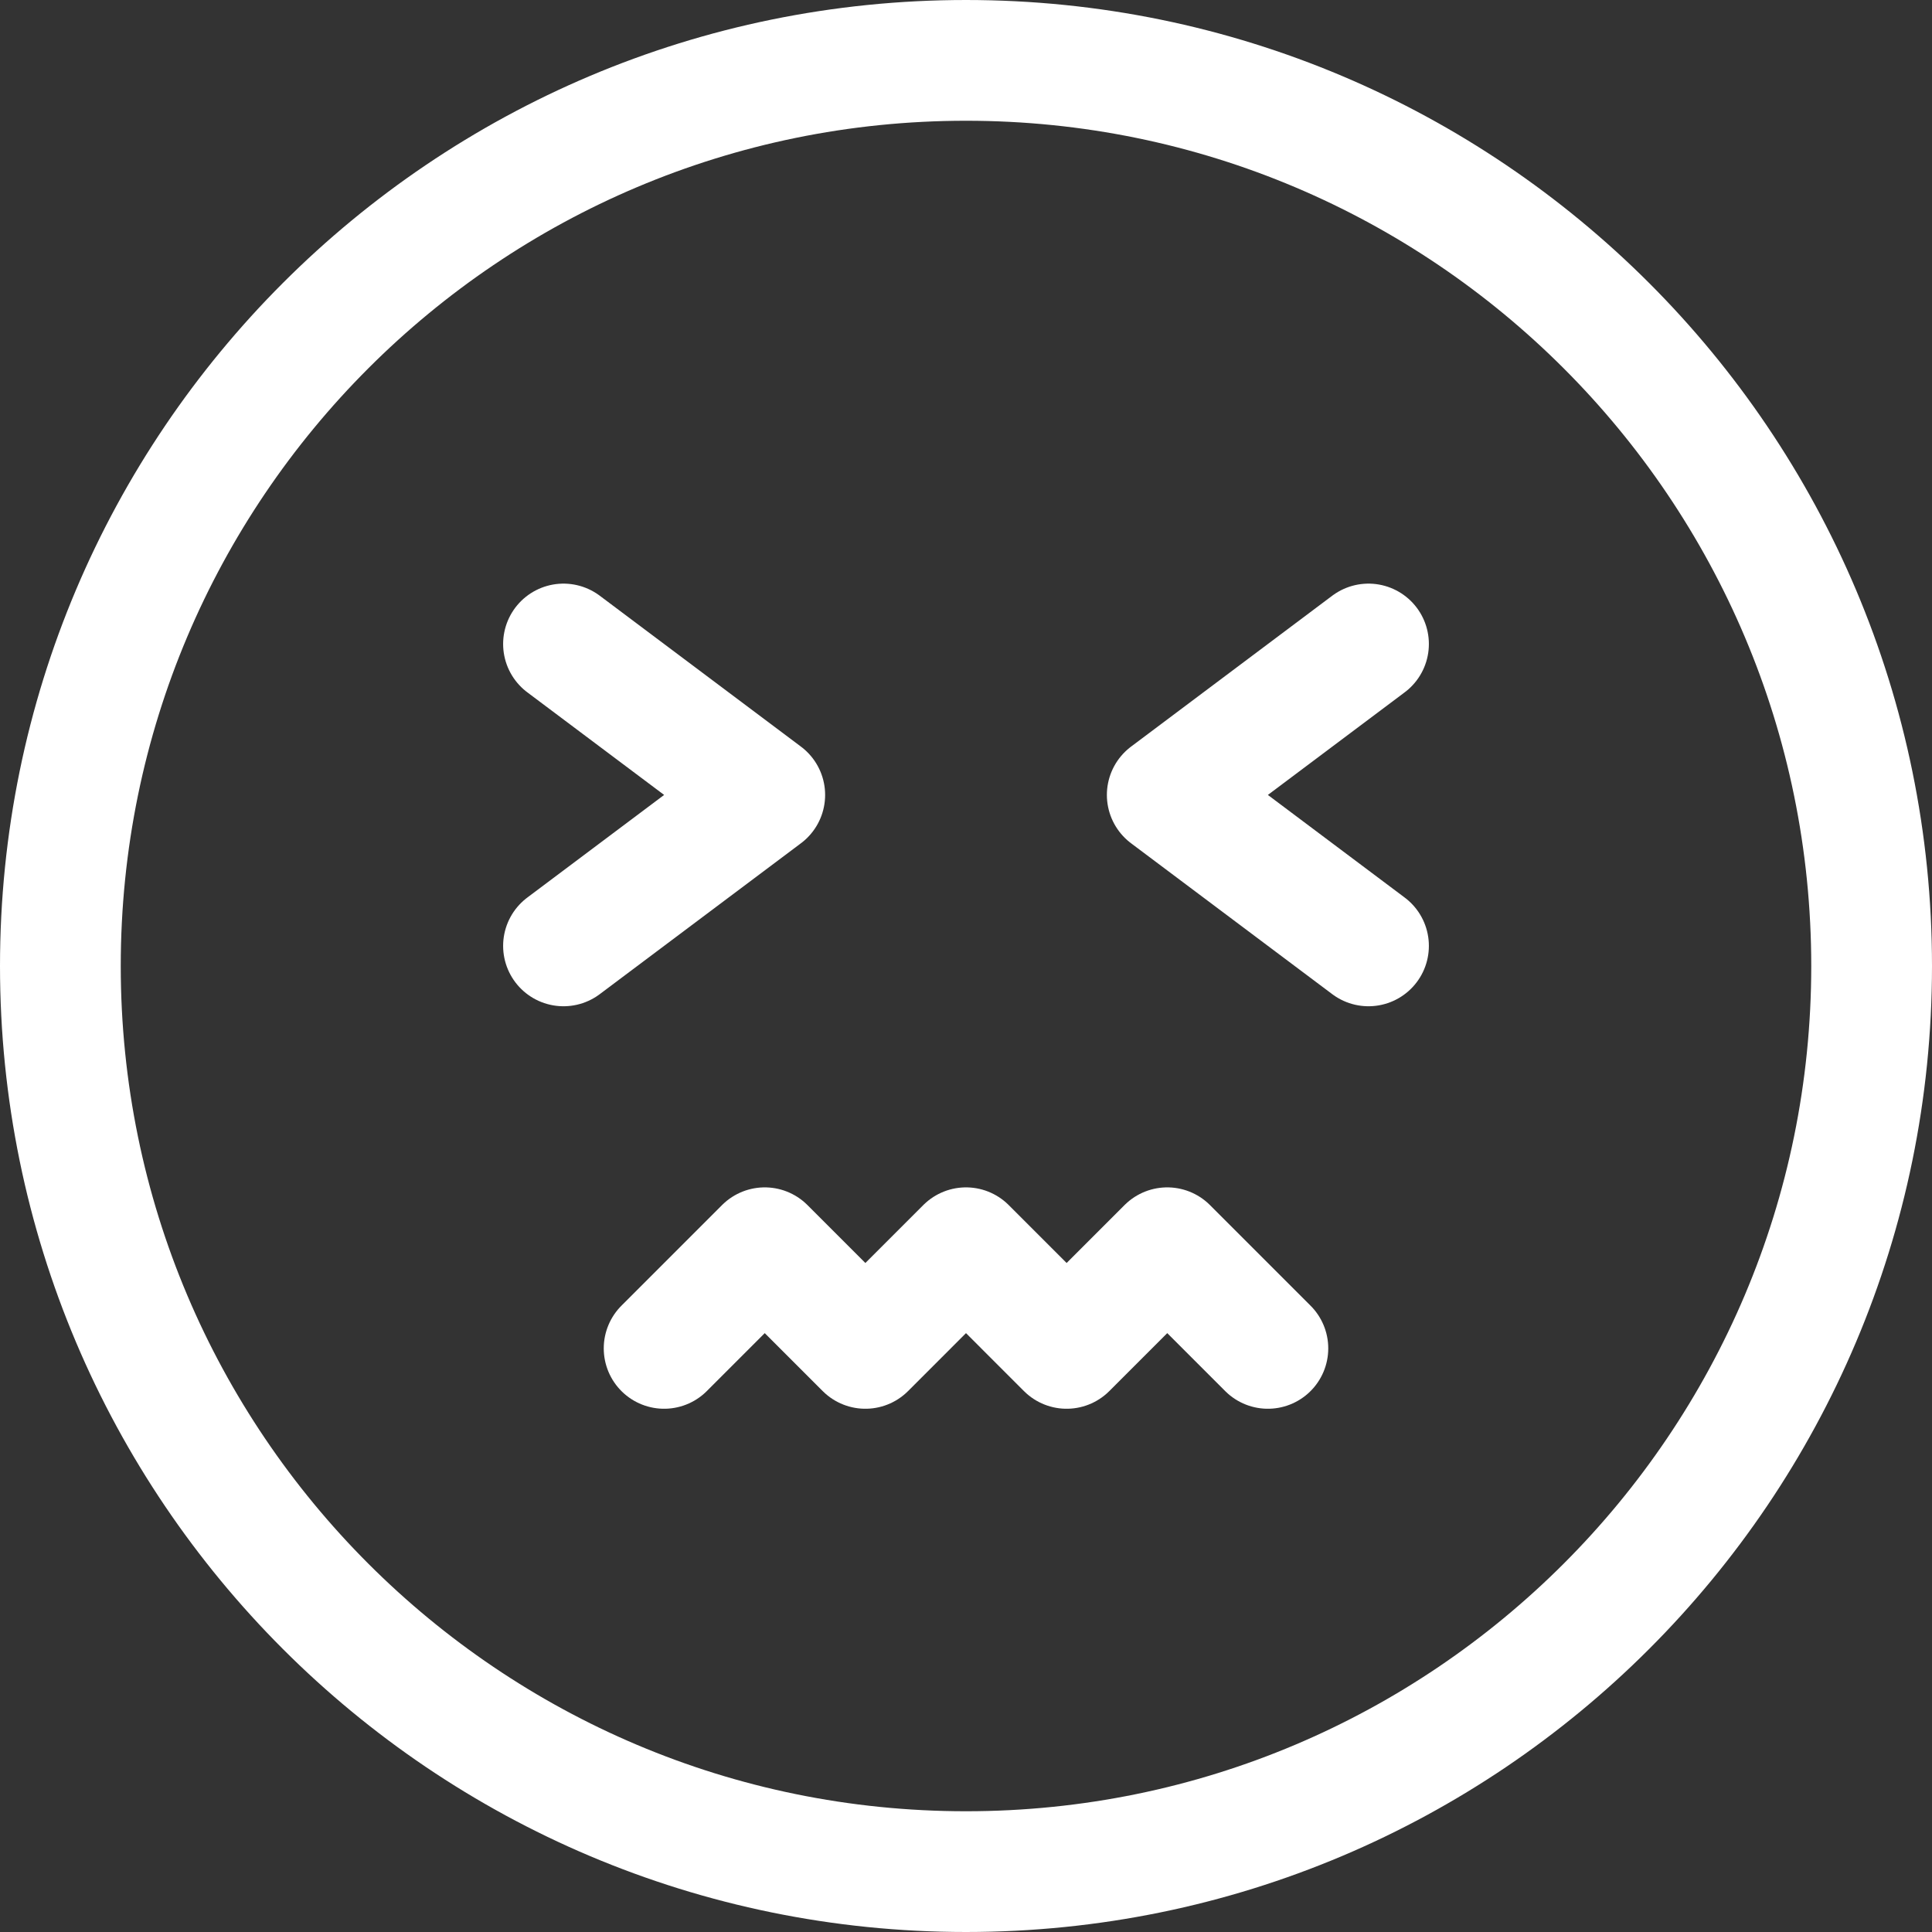 <svg width="24" height="24" viewBox="0 0 24 24" fill="none" xmlns="http://www.w3.org/2000/svg">
<rect x="0" y="0" width="24" height="24" fill="#333333" stroke="none"/>
<g clip-path="url(#clip0_202_26)">
<path d="M12 23.25C18.213 23.25 23.25 18.213 23.25 12C23.25 5.787 18.213 0.75 12 0.75C5.787 0.75 0.75 5.787 0.75 12C0.75 18.213 5.787 23.25 12 23.25Z" stroke="white" stroke-width="1.5" stroke-linecap="round" stroke-linejoin="round"/>
<path d="M7 11.75L9.5 9.875L7 8M17 11.75L14.5 9.875L17 8M15.75 16.75L14.5 15.5L13.25 16.75L12 15.5L10.75 16.75L9.5 15.5L8.25 16.75" stroke="white" stroke-width="1.5" stroke-linecap="round" stroke-linejoin="round"/>
</g>
<defs>
<clipPath id="clip0_202_26">
<rect width="24" height="24" fill="white"/>
</clipPath>
</defs>
</svg>
